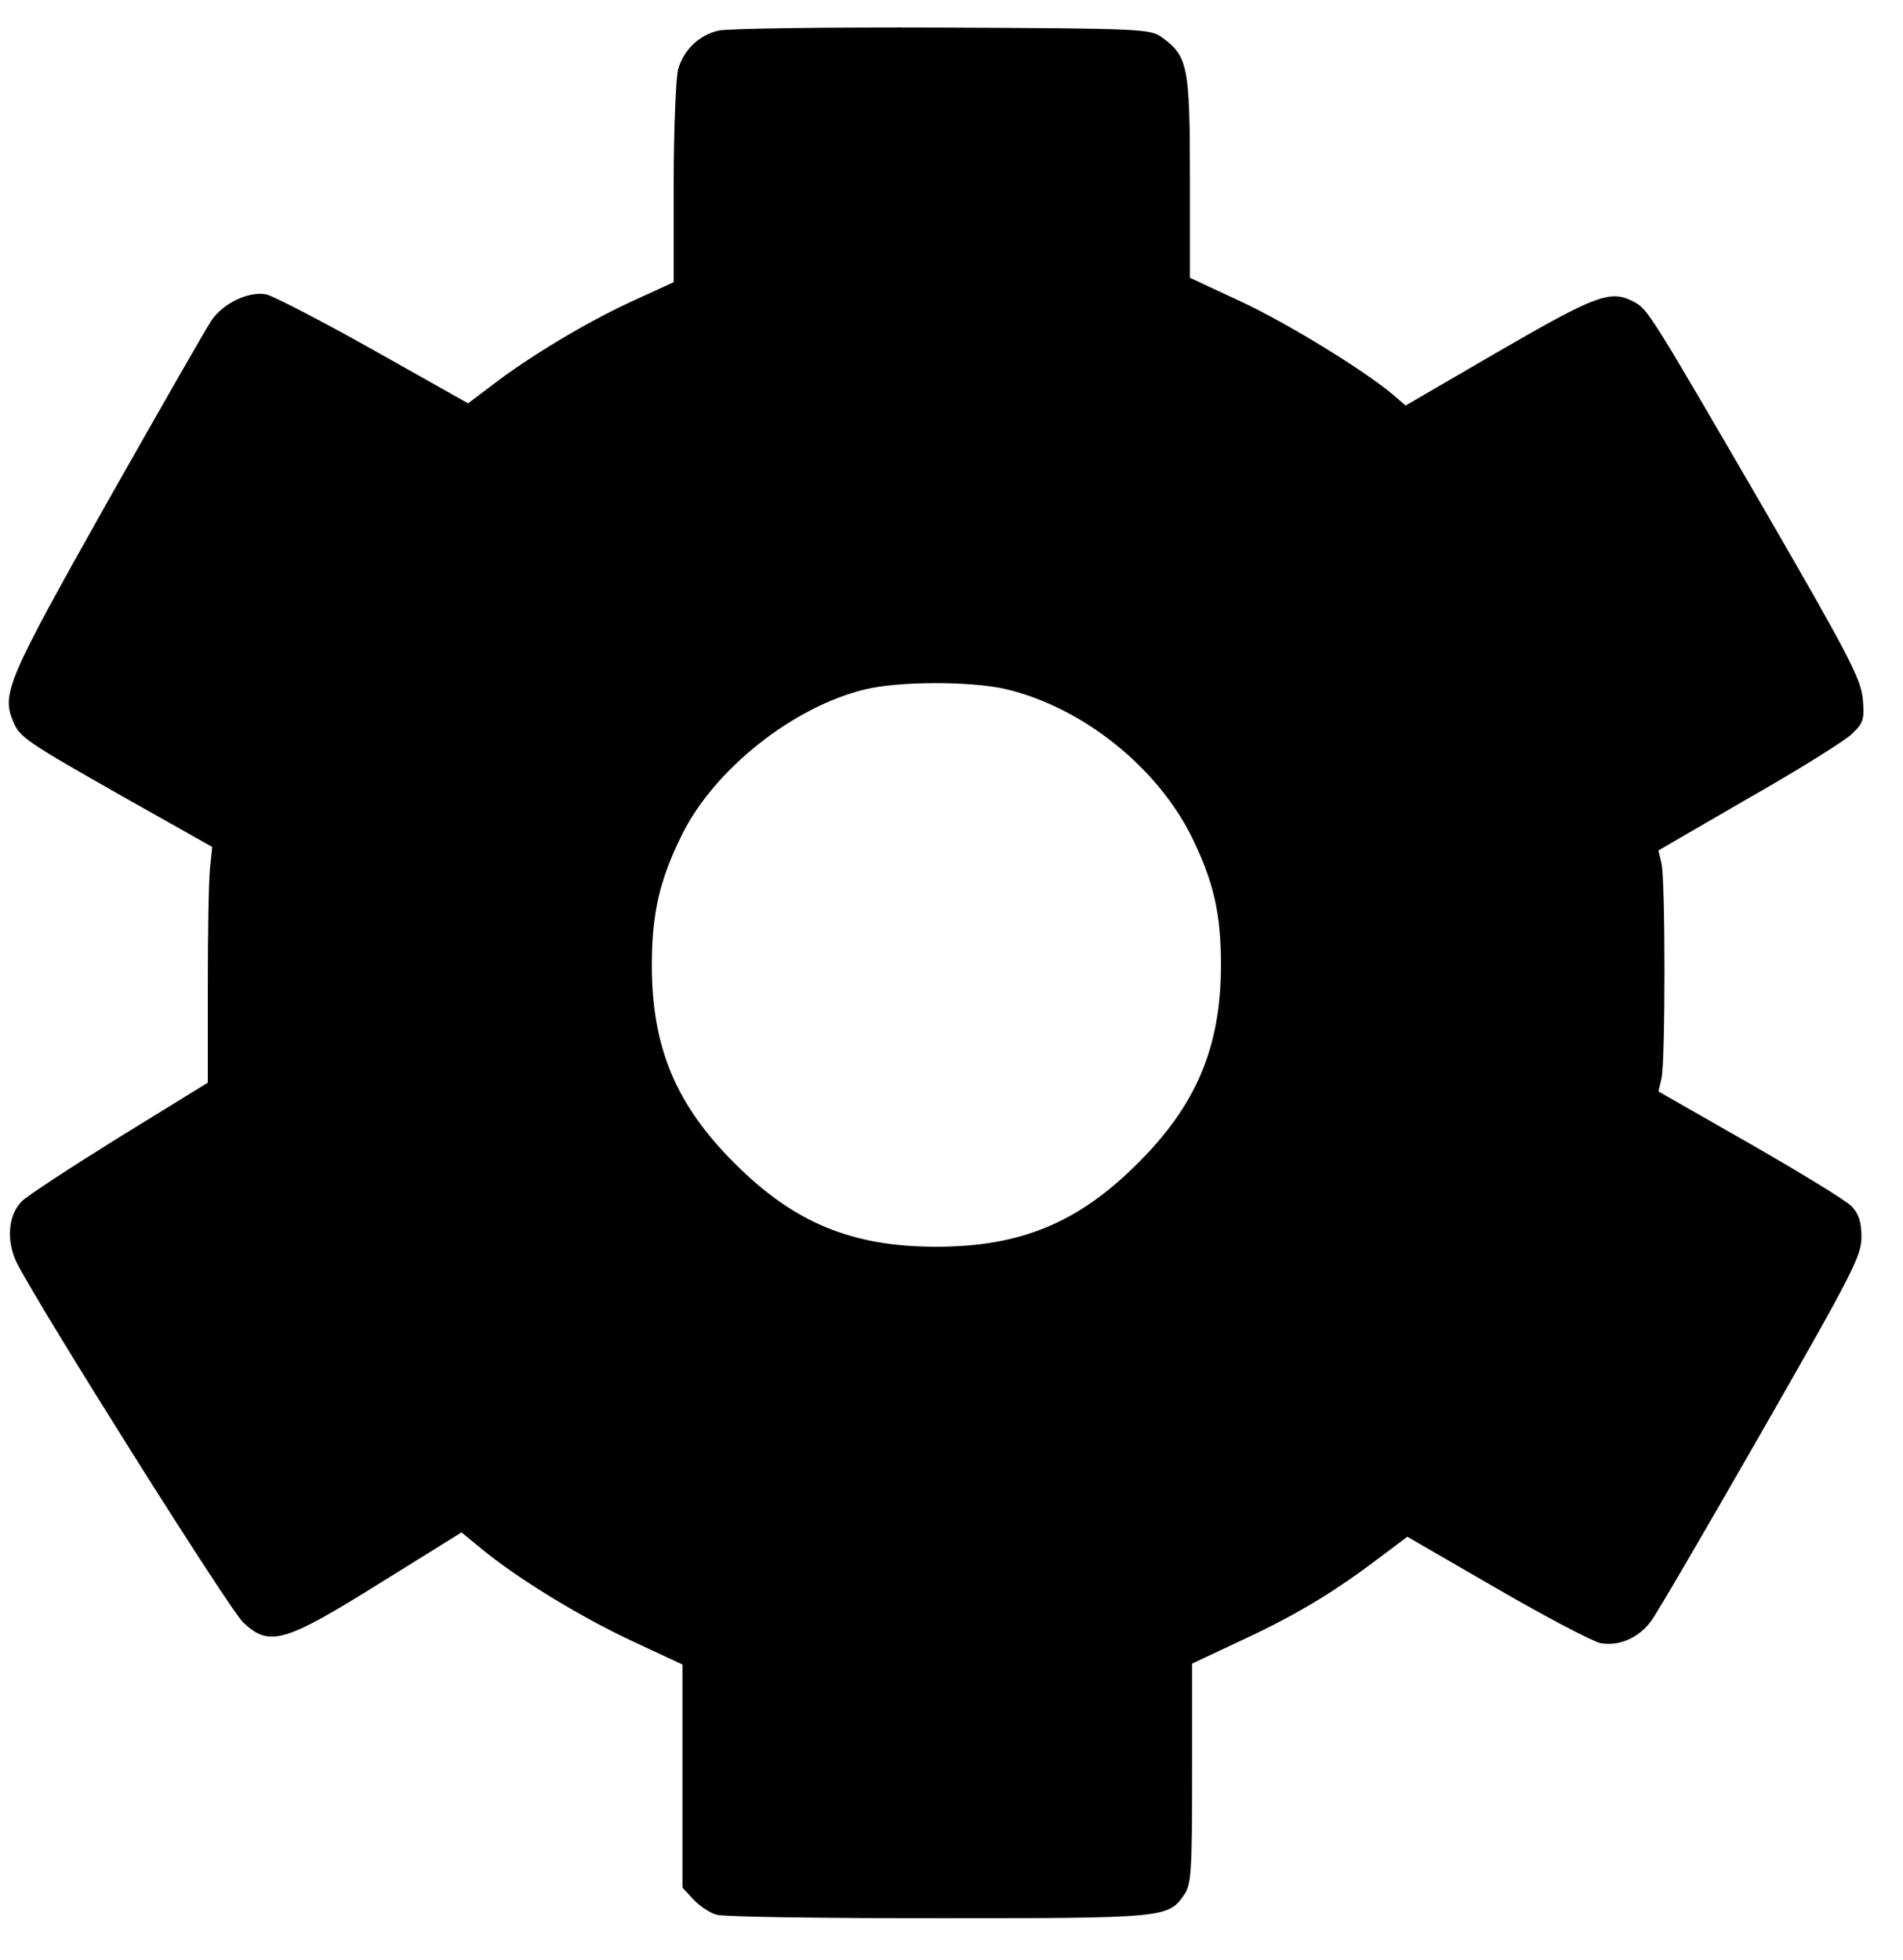 <?xml version="1.0" standalone="no"?>
<!DOCTYPE svg PUBLIC "-//W3C//DTD SVG 20010904//EN"
 "http://www.w3.org/TR/2001/REC-SVG-20010904/DTD/svg10.dtd">
<svg version="1.0" xmlns="http://www.w3.org/2000/svg"
 width="435pt" height="448pt" viewBox="0 0 435 448"
 preserveAspectRatio="xMidYMid meet">

<g transform="translate(0,448) scale(0.1,-0.1)"
fill="#000000" stroke="none">
<path d="M1642 4410 c-44 -10 -80 -45 -92 -89 -5 -20 -10 -137 -10 -261 l0
-225 -98 -45 c-104 -48 -235 -127 -319 -192 l-53 -40 -215 121 c-119 67 -230
124 -246 128 -40 8 -99 -20 -126 -60 -12 -18 -119 -205 -239 -417 -226 -402
-241 -436 -214 -499 15 -37 29 -46 265 -180 l190 -107 -5 -49 c-3 -28 -5 -149
-5 -270 l0 -220 -203 -125 c-111 -69 -212 -135 -223 -147 -31 -32 -35 -91 -10
-141 56 -109 485 -791 517 -821 60 -56 93 -47 314 91 l185 115 45 -37 c81 -67
223 -154 342 -210 l118 -55 0 -255 0 -255 25 -27 c14 -15 38 -31 53 -35 15 -5
243 -8 507 -8 519 0 526 1 562 54 16 23 18 52 18 277 l0 251 104 49 c126 58
212 109 312 184 l76 57 204 -118 c112 -65 219 -121 237 -125 42 -8 87 11 116
50 13 17 126 211 252 431 209 365 229 404 229 447 0 34 -6 53 -22 70 -12 13
-117 77 -232 143 l-210 120 7 30 c9 39 9 451 0 491 l-7 30 207 120 c114 65
220 131 236 147 26 25 28 33 24 80 -5 46 -31 97 -222 427 -262 451 -269 463
-301 480 -53 28 -84 17 -307 -112 l-215 -125 -29 25 c-68 57 -241 163 -348
213 l-116 54 0 230 c0 253 -5 276 -63 319 -28 20 -40 21 -505 23 -262 1 -492
-2 -510 -7z m656 -1505 c175 -41 346 -177 426 -338 50 -102 67 -175 67 -292 0
-188 -56 -321 -191 -455 -135 -135 -267 -190 -460 -190 -193 0 -325 55 -460
190 -135 134 -190 266 -190 453 0 117 17 194 68 297 73 150 254 294 419 334
77 19 242 19 321 1z"/>
</g>
</svg>
